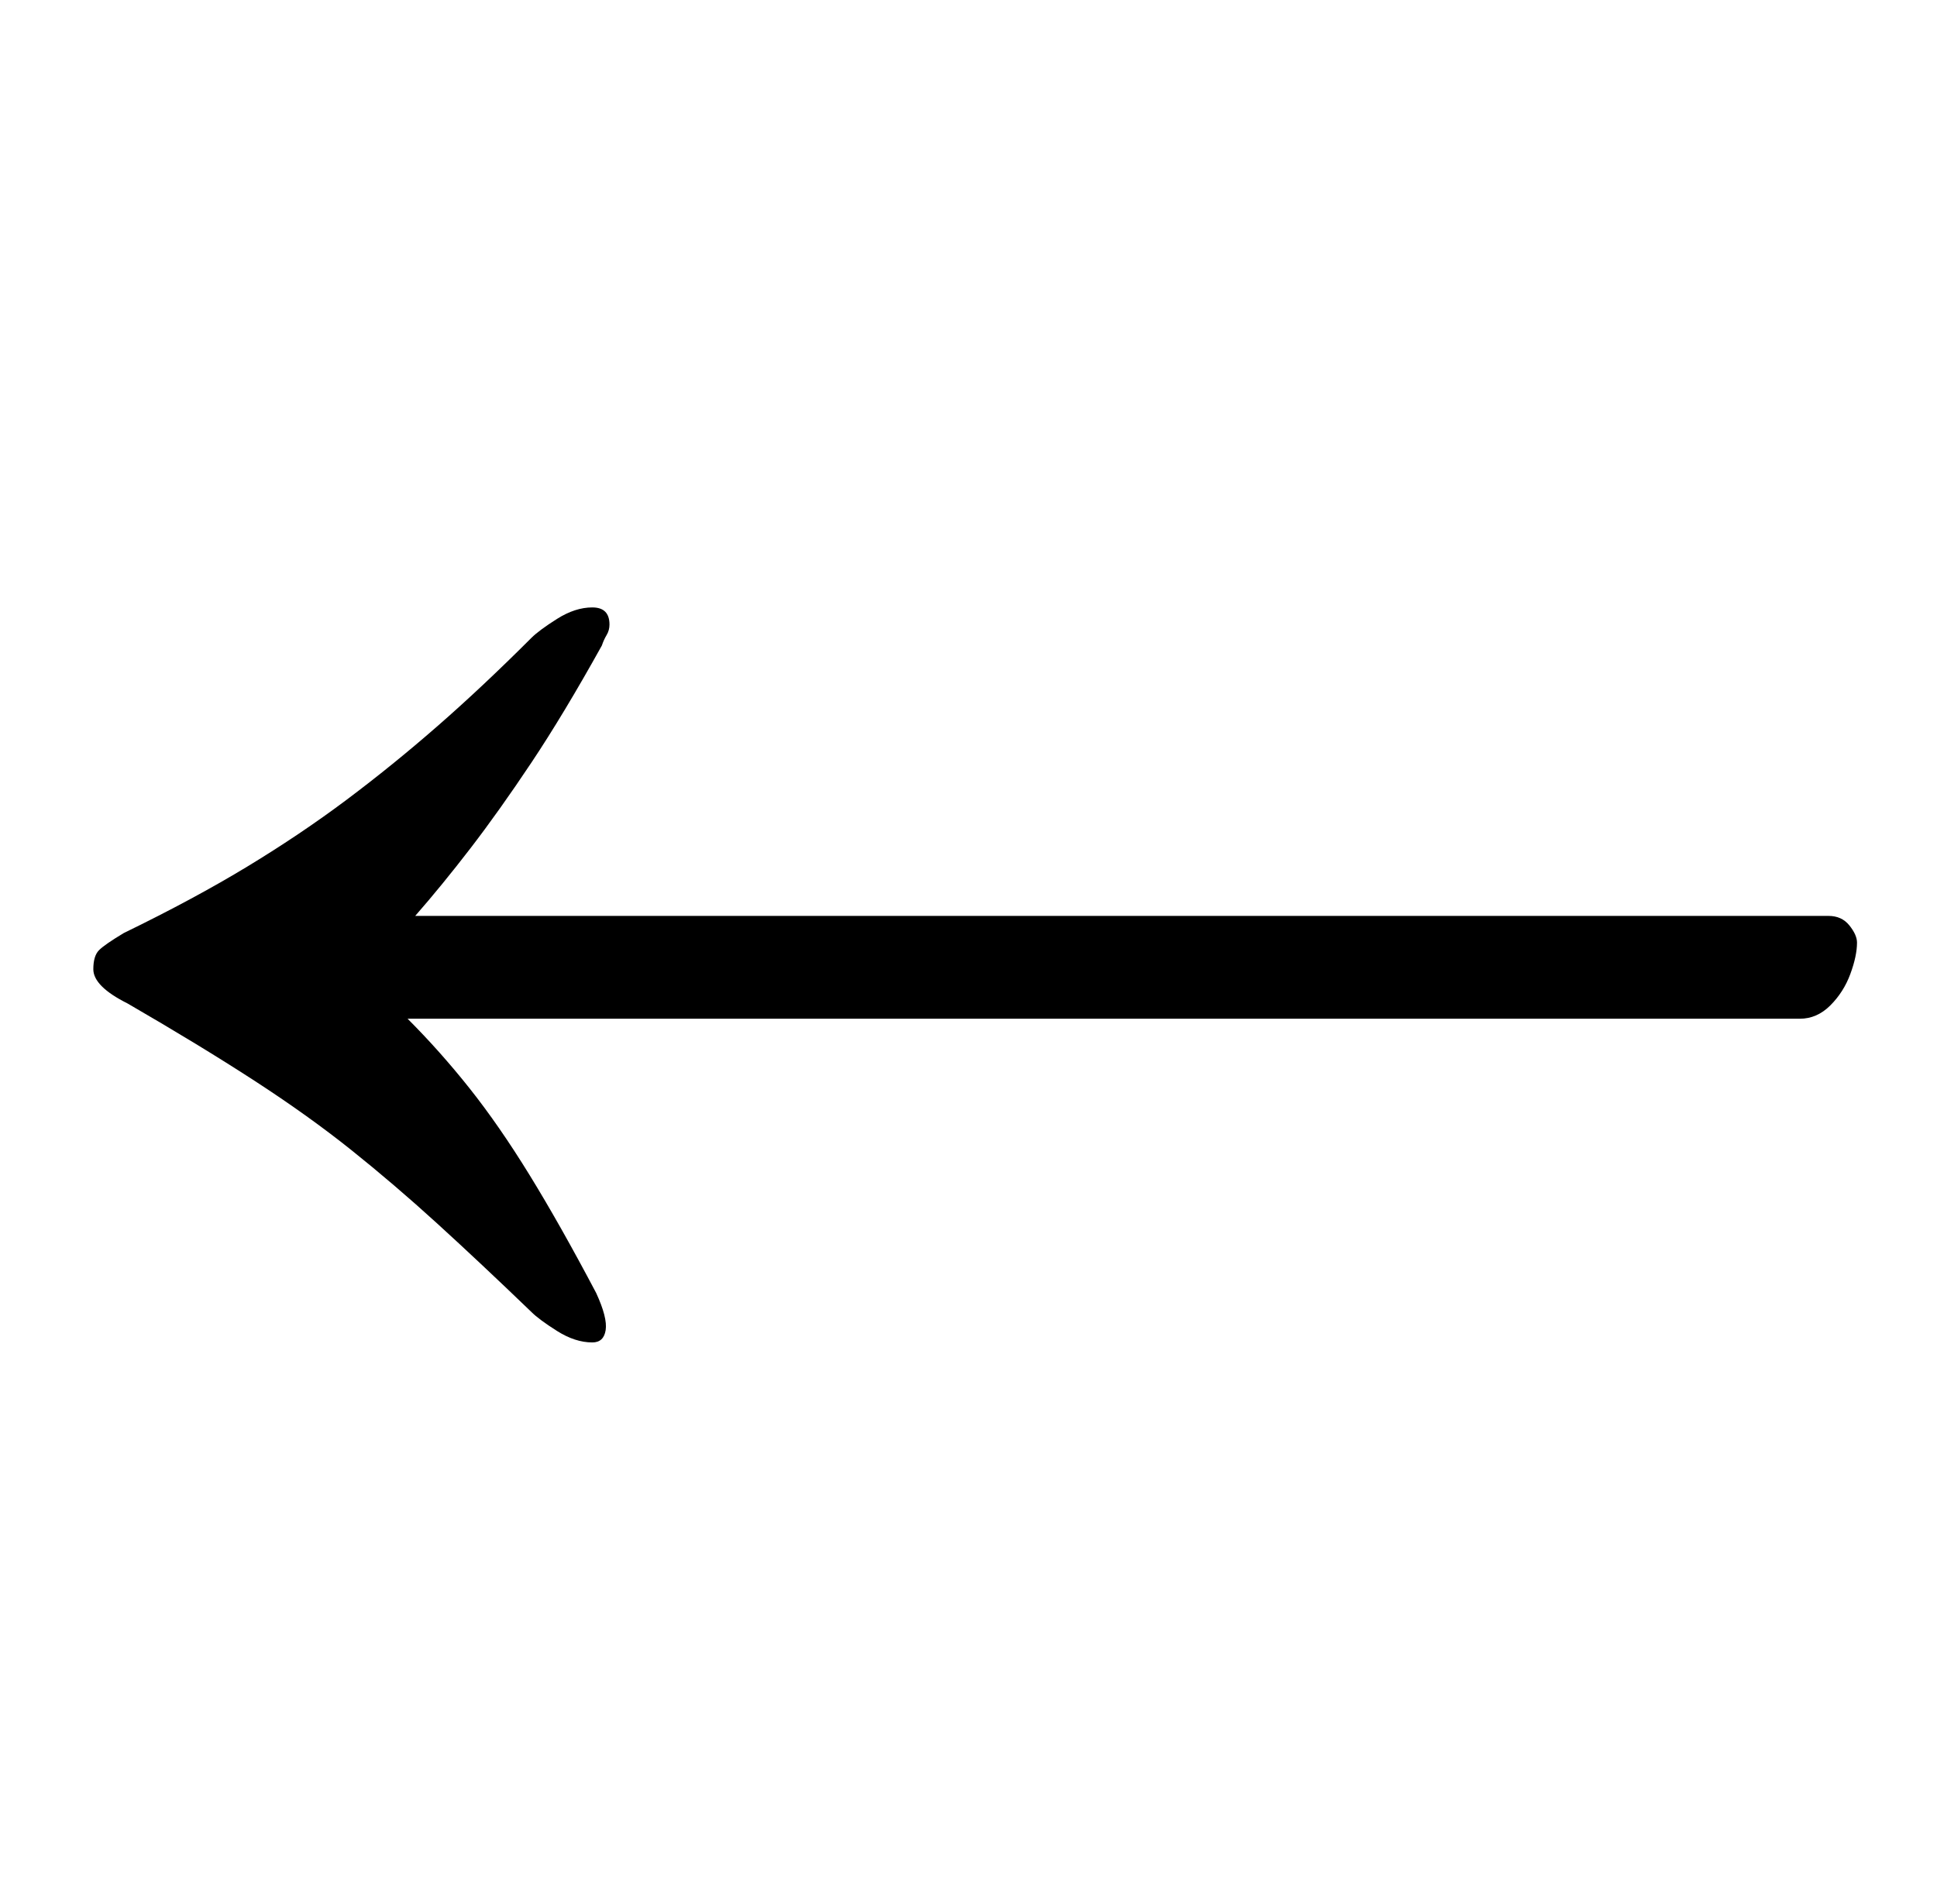 <?xml version="1.0" standalone="no"?>
<!DOCTYPE svg PUBLIC "-//W3C//DTD SVG 1.1//EN" "http://www.w3.org/Graphics/SVG/1.1/DTD/svg11.dtd" >
<svg xmlns="http://www.w3.org/2000/svg" xmlns:xlink="http://www.w3.org/1999/xlink" version="1.1" viewBox="-10 0 1017 1000">
  <g transform="matrix(1 0 0 -1 0 800)">
   <path fill="currentColor"
d="M301 481q9 0 9 -9q0 -3 -1.5 -5.5t-2.5 -5.5q-20 -36 -37 -61.5t-32 -45t-29 -35.5h742q7 0 11 -5t4 -9q0 -7 -3.5 -16.5t-10.5 -16.5t-16 -7h-731q17 -17 32.5 -36.5t31.5 -45.5t35 -62q6 -13 5 -19.5t-7 -6.5q-9 0 -18.5 6t-13.5 10q-27 26 -49.5 46.5t-45 38.5
t-51 36.5t-66.5 40.5q-18 9 -18 18q0 7 3 10t13 9q37 18 65 35t52 35t47.5 38.5t49.5 46.5q4 4 13.5 10t18.5 6z" />
  </g>

</svg>
